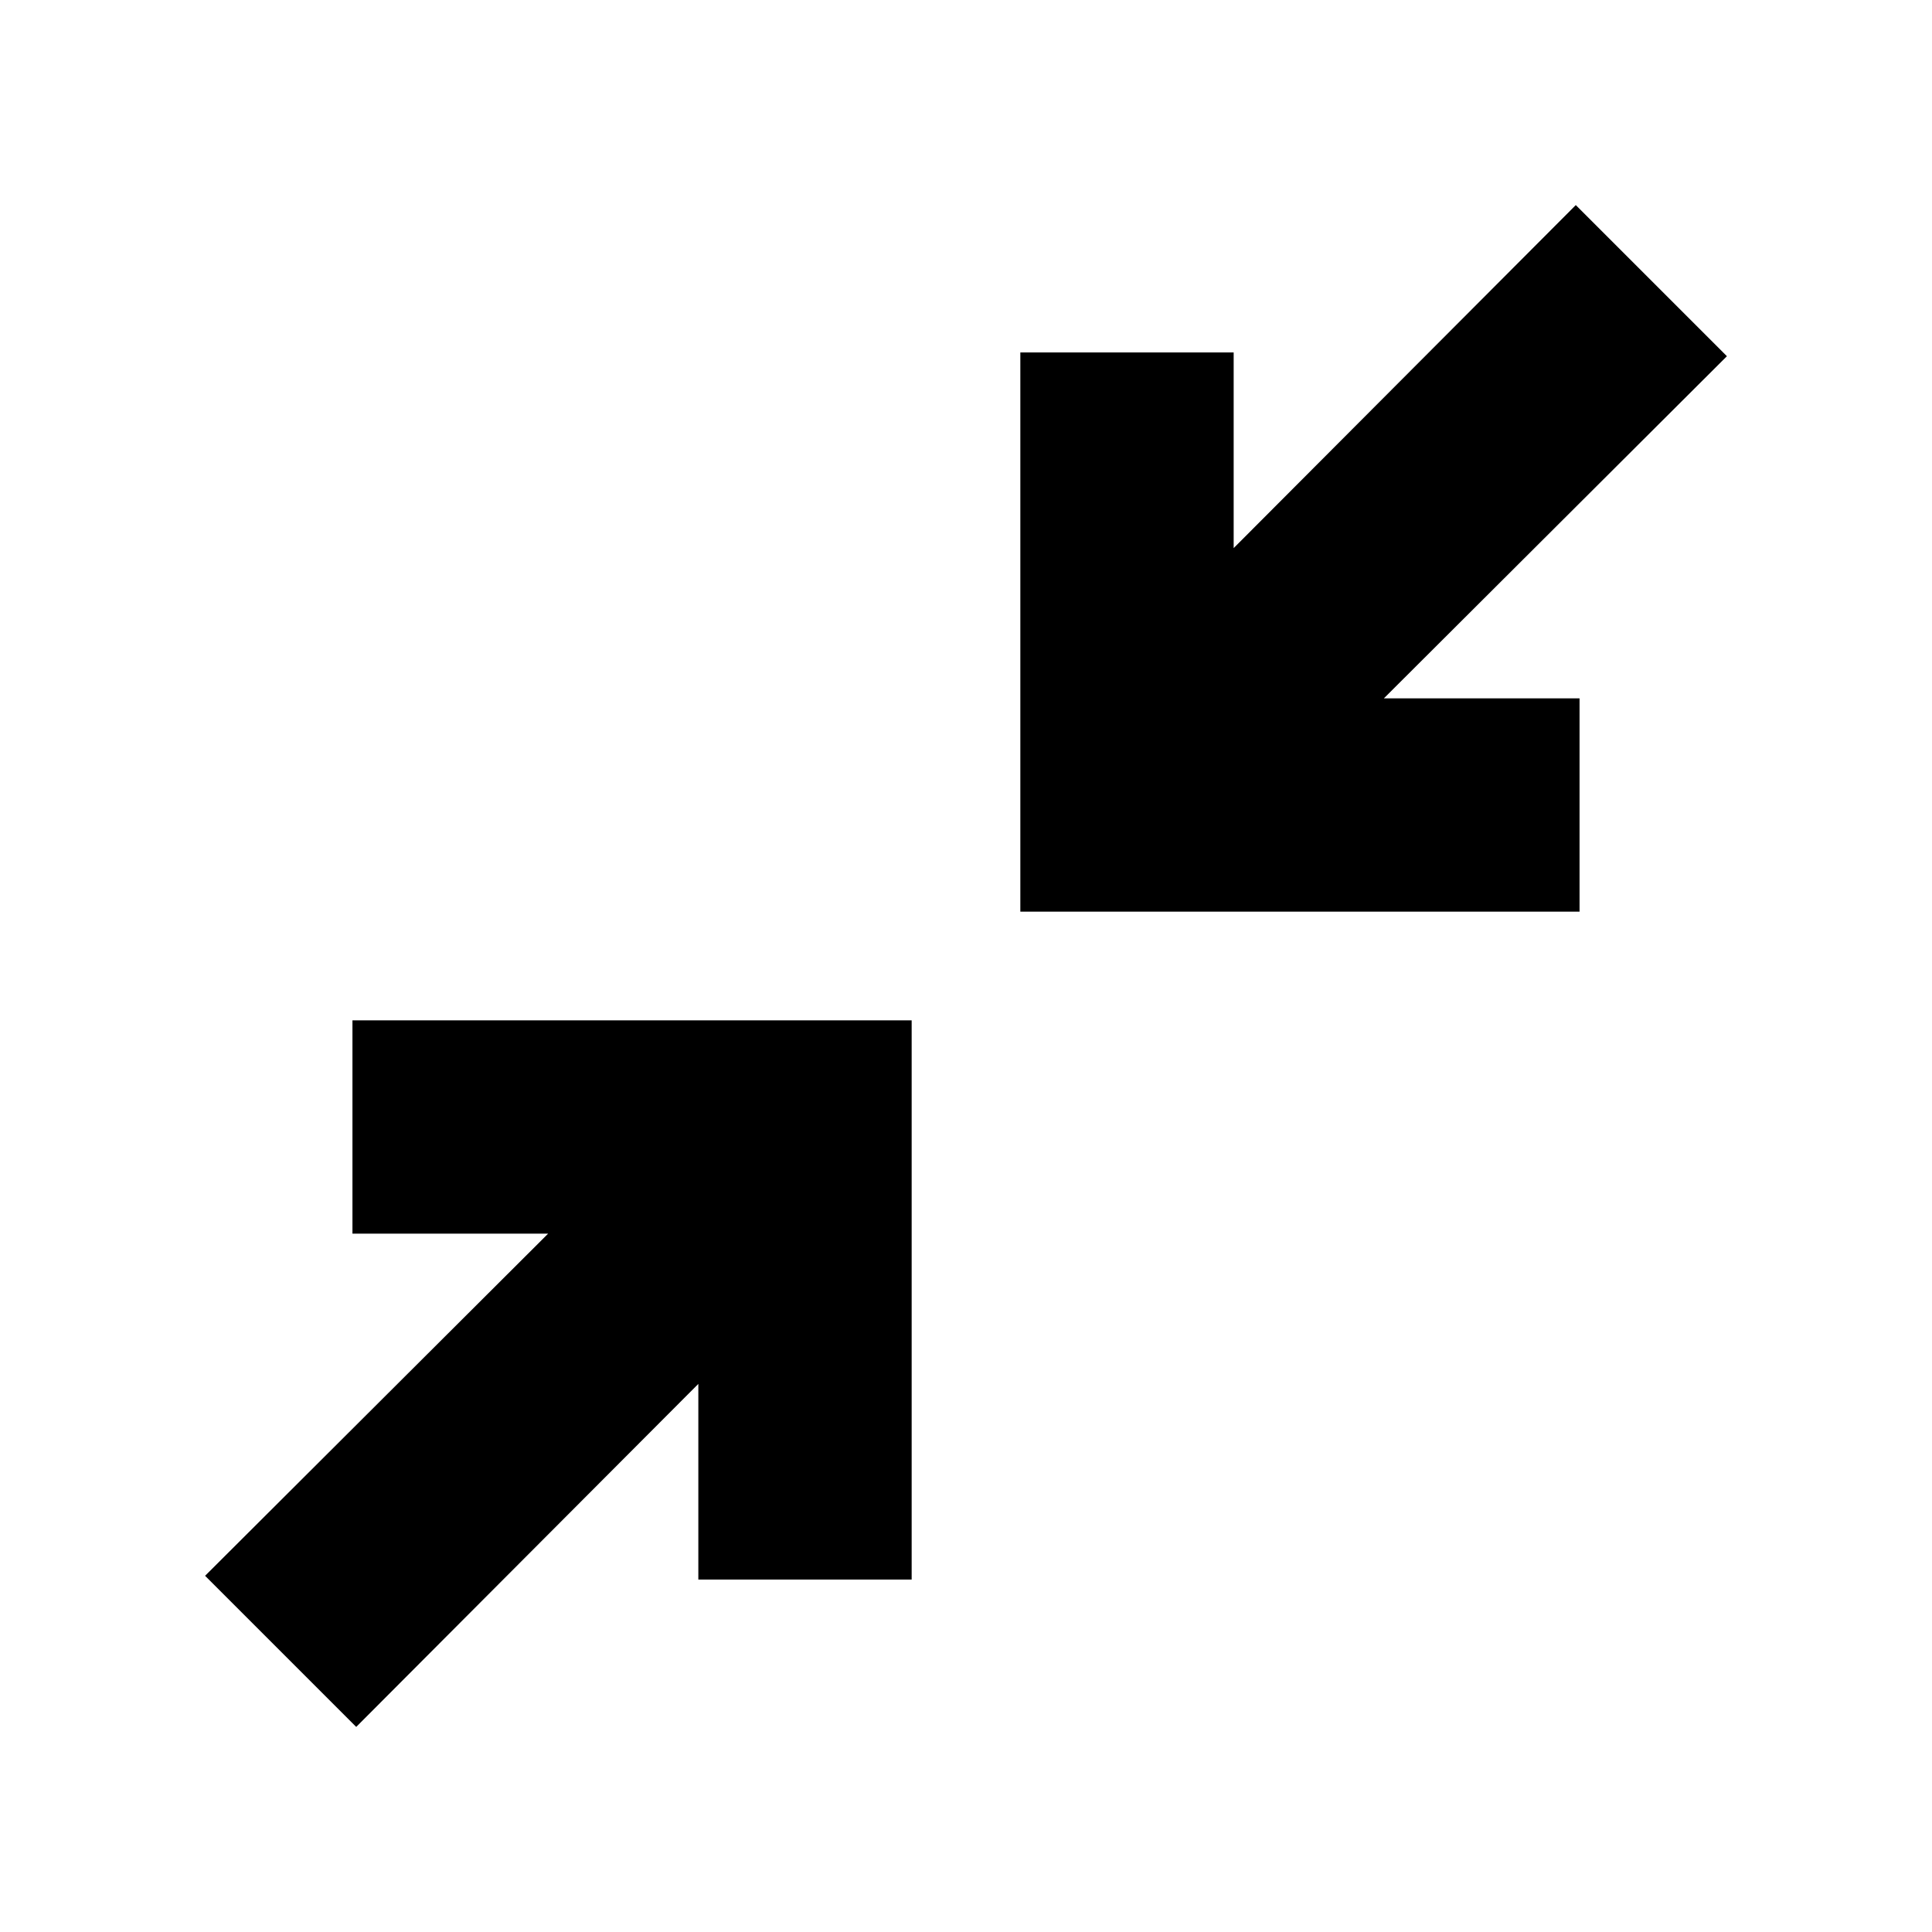 <svg xmlns="http://www.w3.org/2000/svg" height="24" viewBox="0 -960 960 960" width="24"><path d="M177-101.91 101.91-177l170.44-170h-97.22v-106H453v277.87H347v-97.22L177-101.91ZM507-507v-277.87h106v97.22l170-170.44L858.09-783 687.65-613h97.22v106H507Z"/></svg>